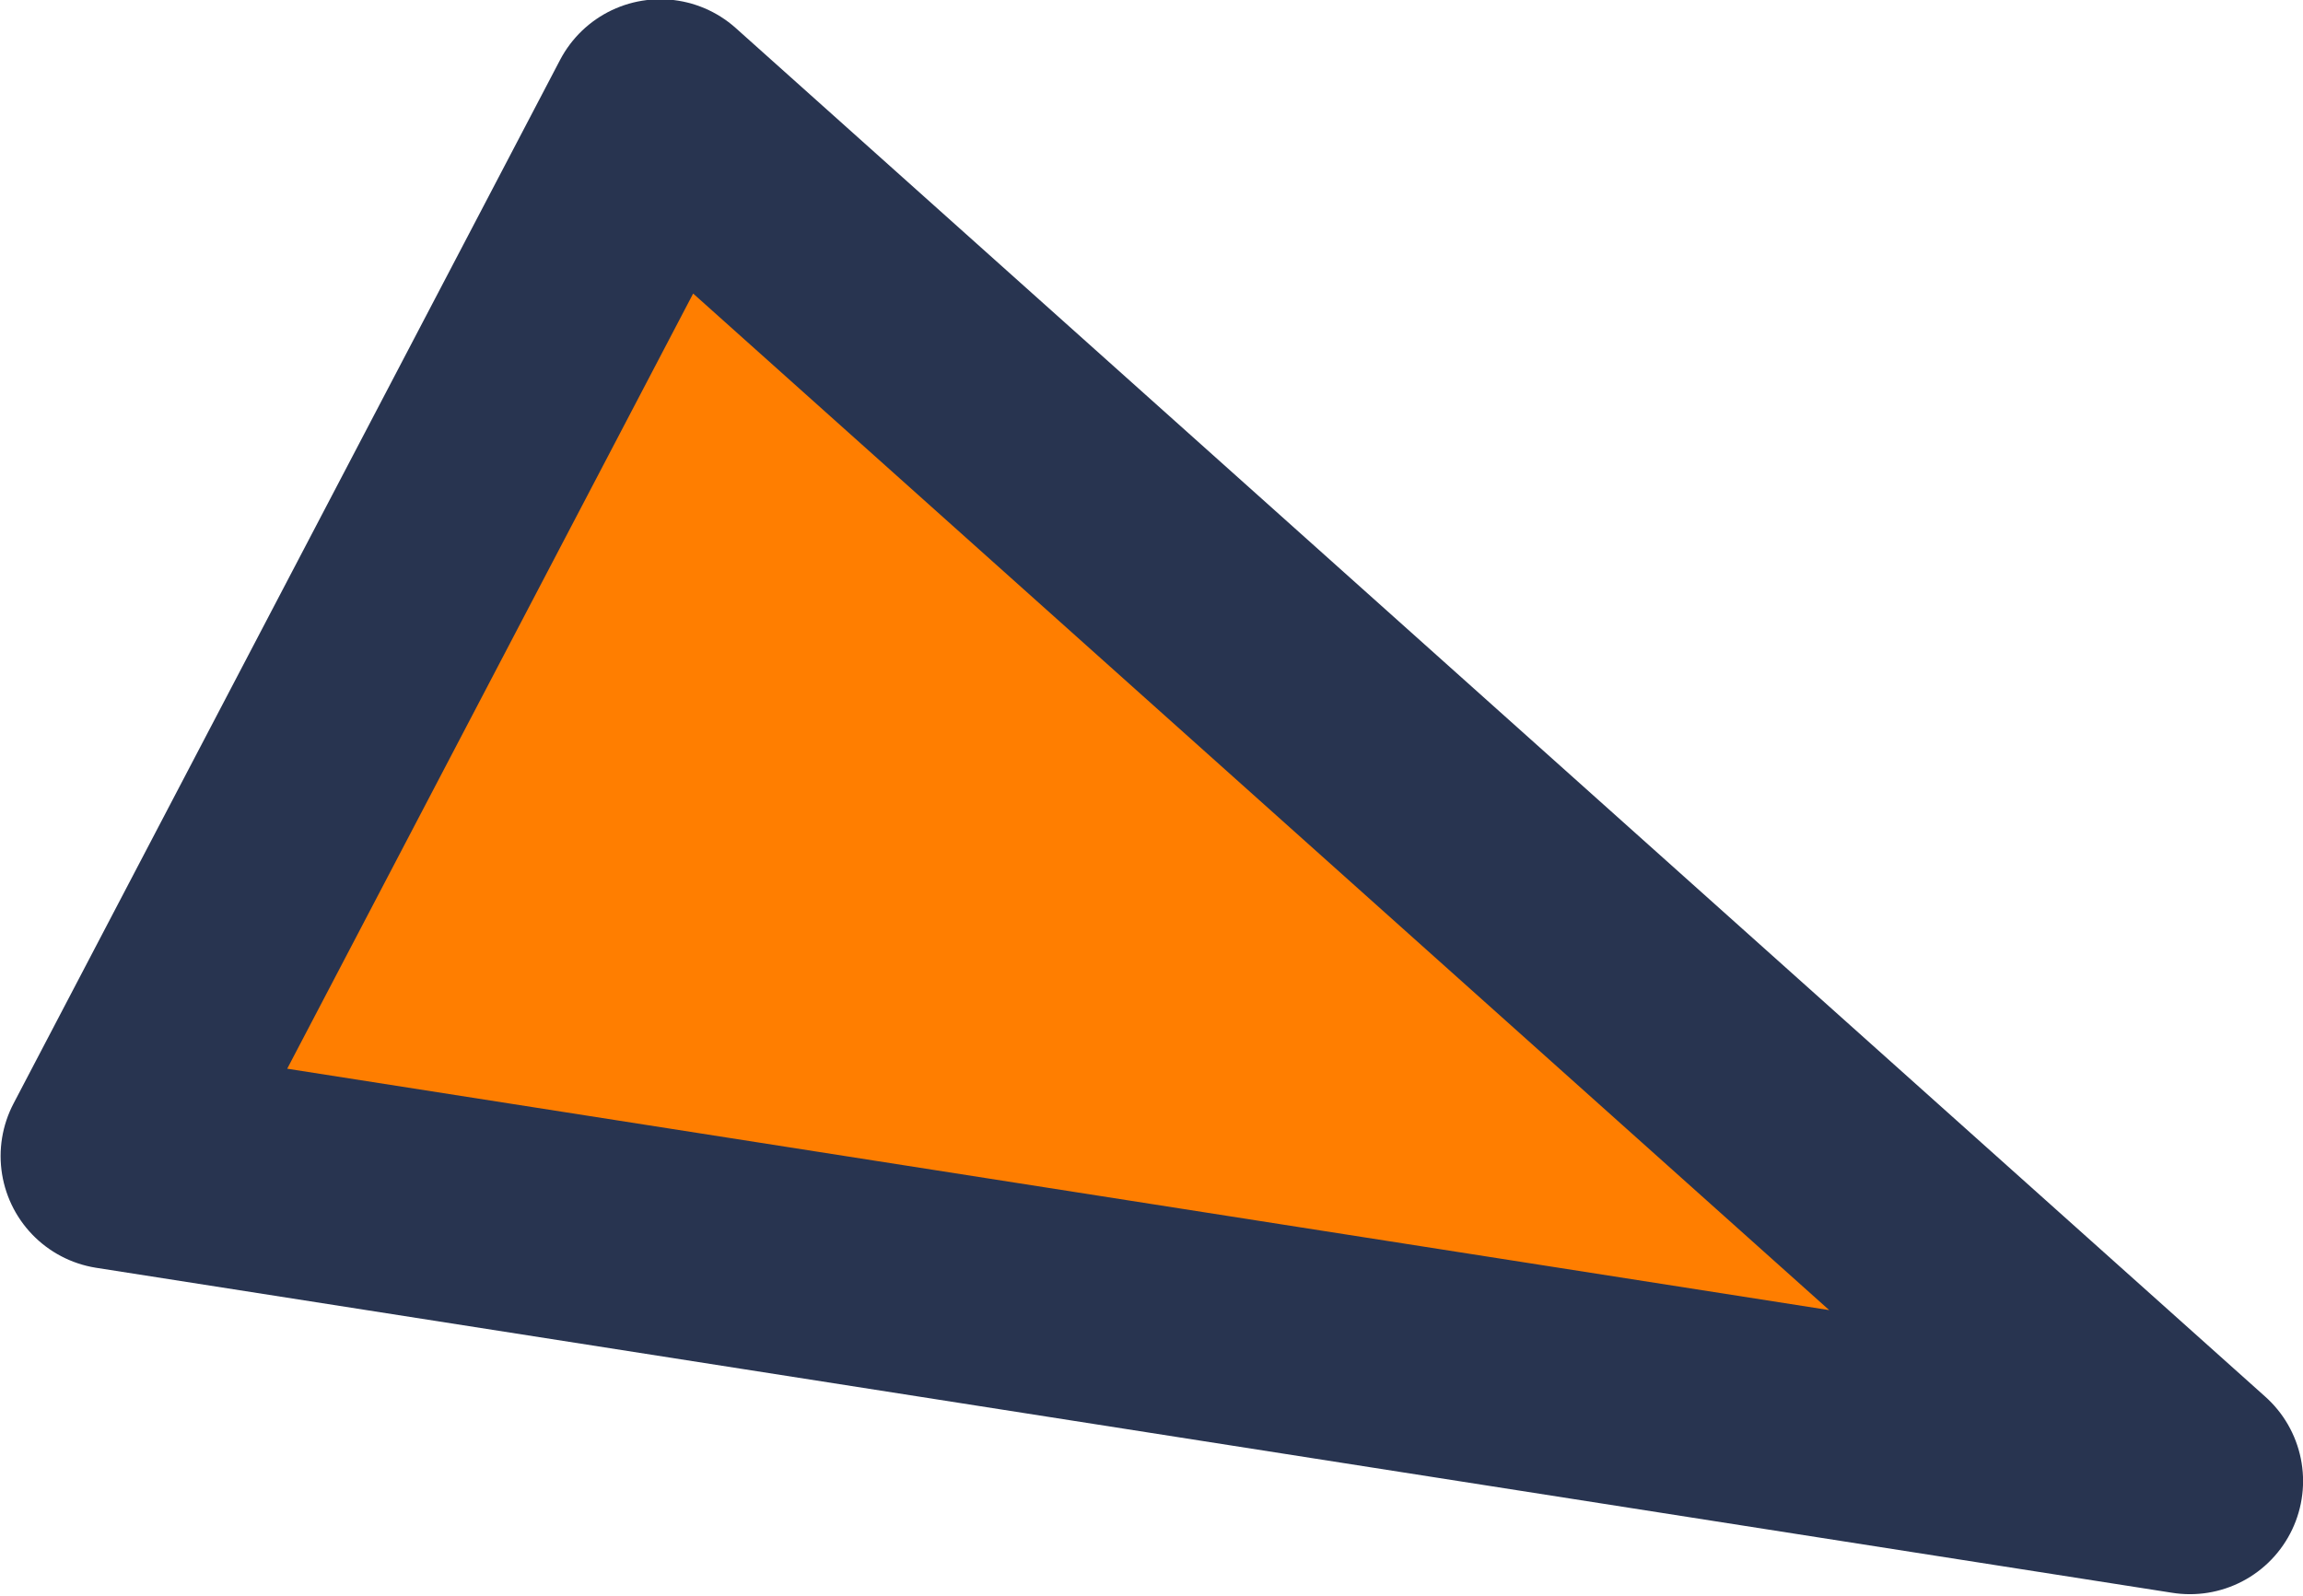 <svg xmlns="http://www.w3.org/2000/svg" width="30.531" height="21.16" viewBox="0 0 30.531 21.16">
  <defs>
    <style>
      .cls-1 {
        fill: #ff7e00;
        stroke: #283450;
        stroke-linejoin: round;
        stroke-width: 3px;
        fill-rule: evenodd;
      }
    </style>
  </defs>
  <path id="img-combostitle-triangle-0" class="cls-1" d="M161.789,3718.55l27.524,4.31-20.278-18.15Z" transform="translate(-160.281 -3703.22)"/>
</svg>
